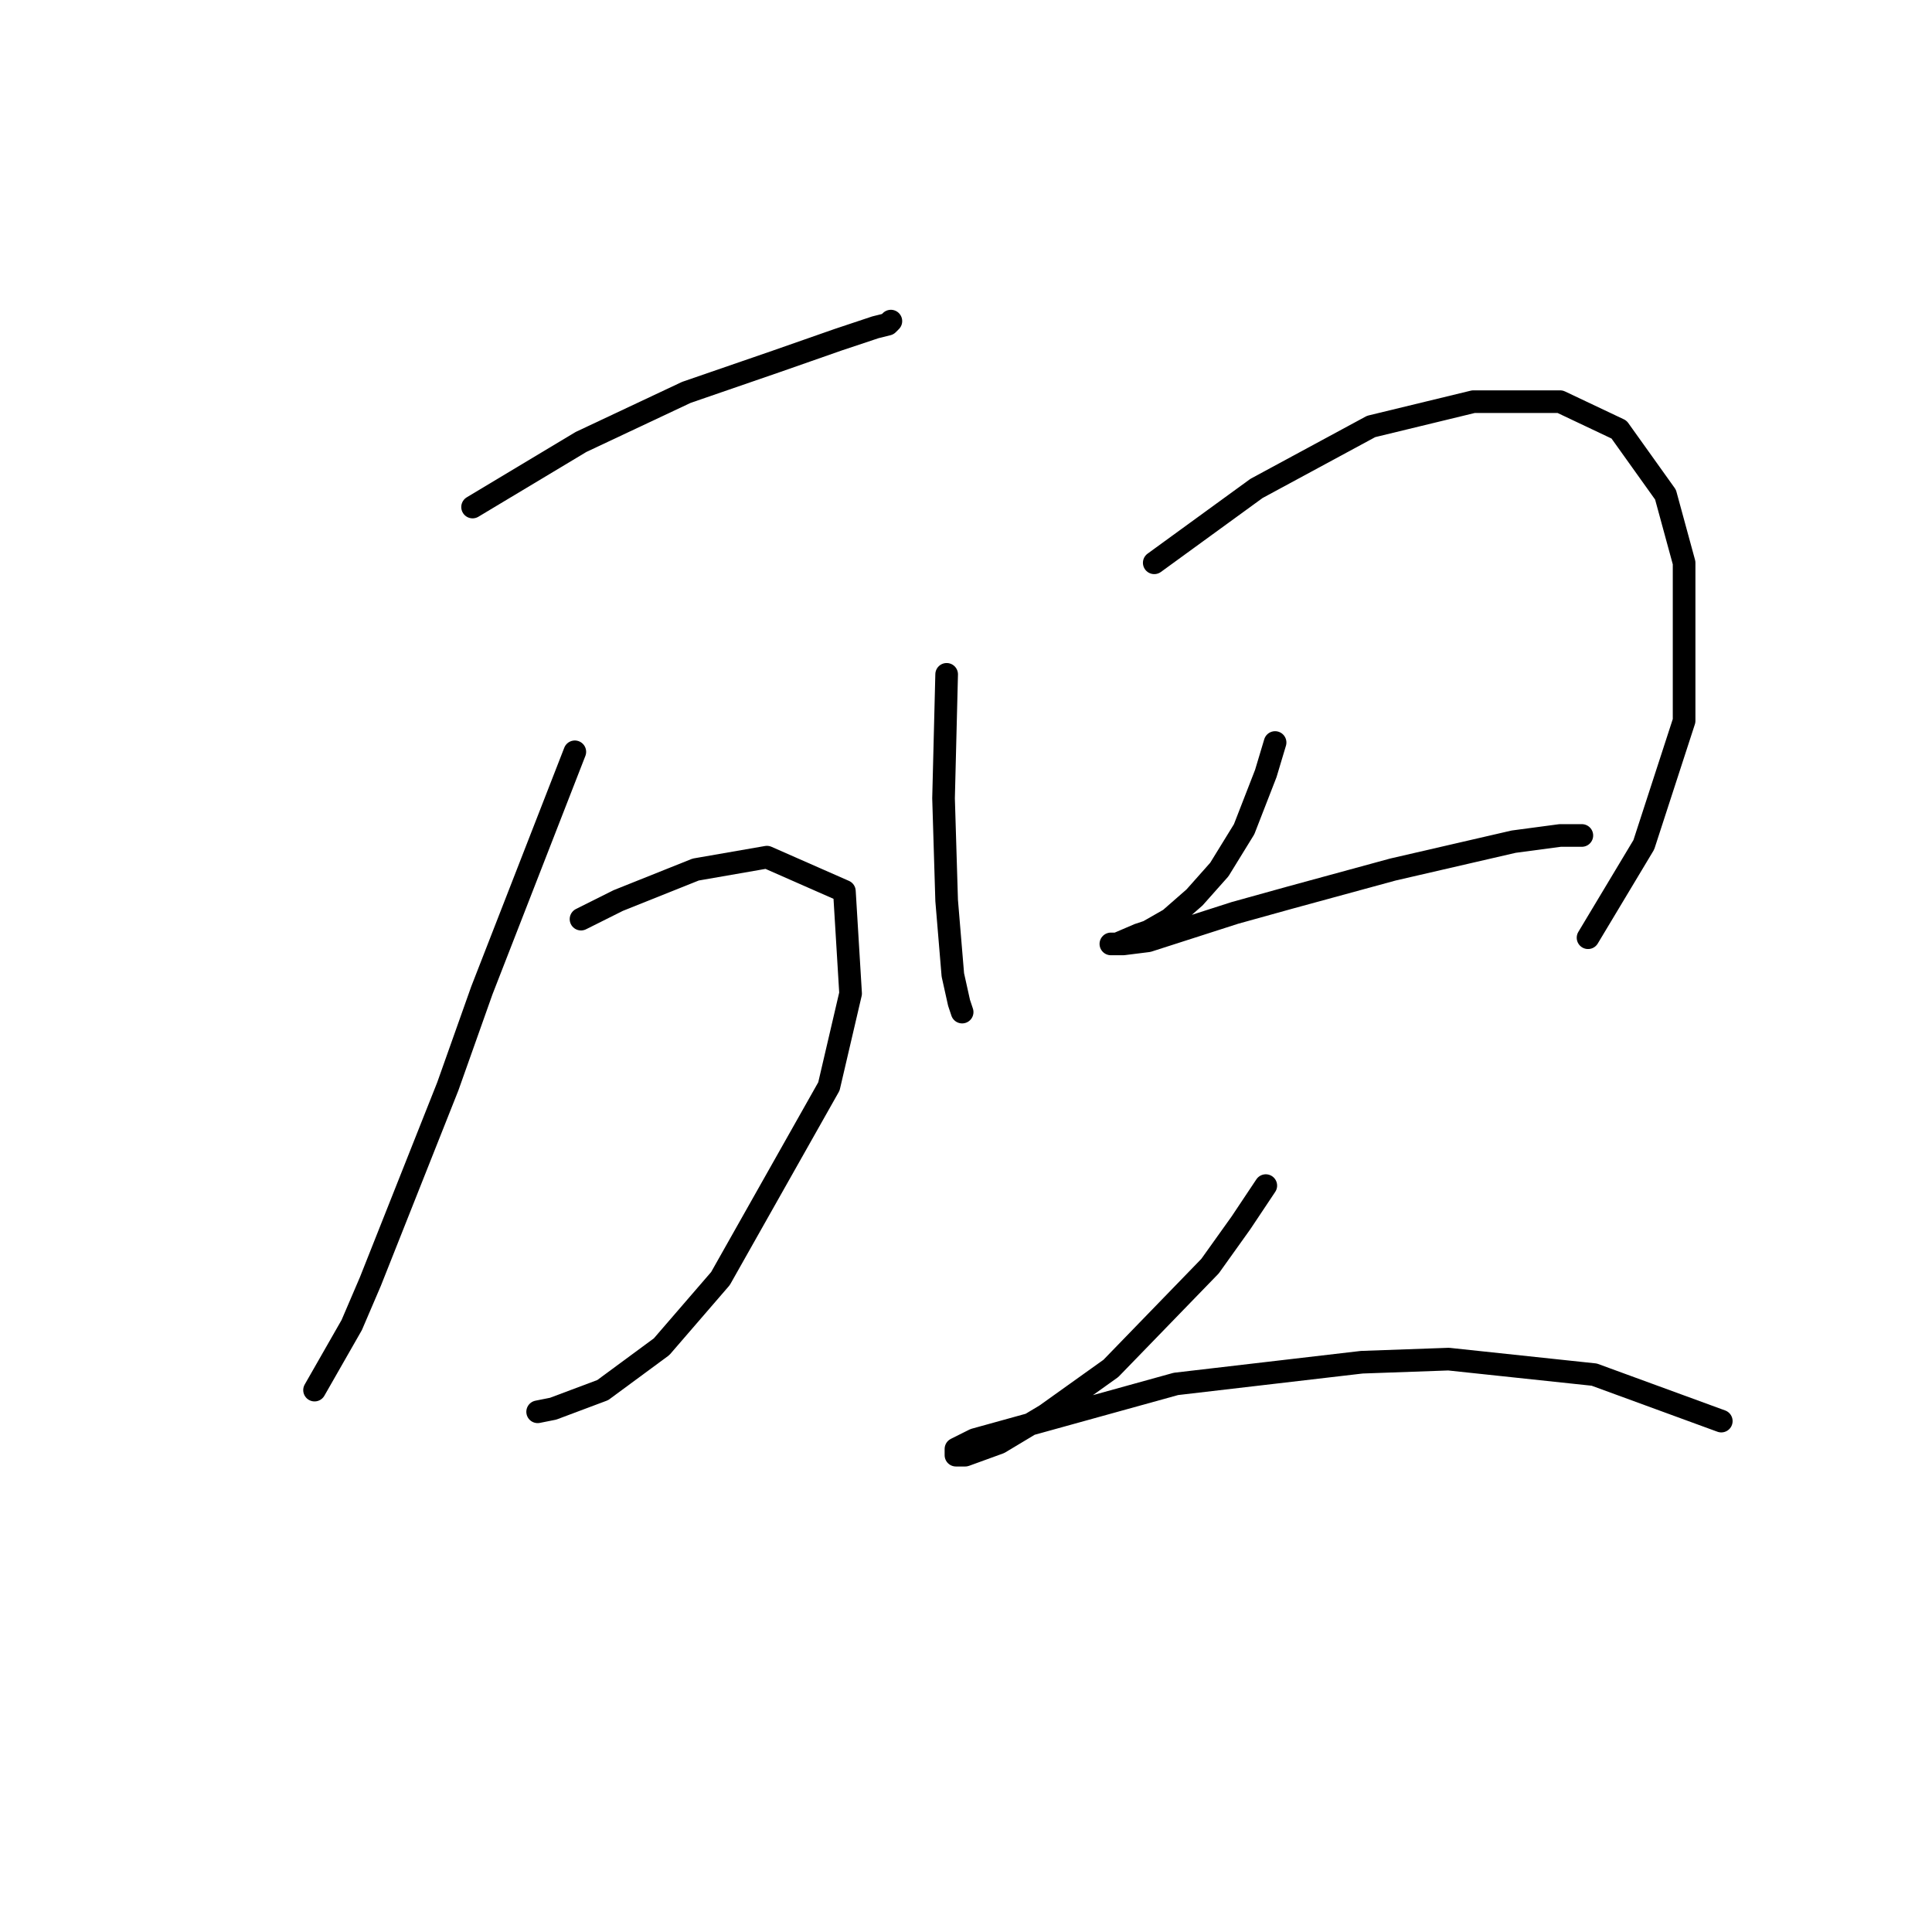 <?xml version="1.0" standalone="no"?>
    <svg width="256" height="256" xmlns="http://www.w3.org/2000/svg" version="1.1">
    <polyline stroke="black" stroke-width="3" stroke-linecap="round" fill="transparent" stroke-linejoin="round" points="62.619 67.184 76.988 58.562 90.948 51.992 102.854 47.887 111.066 45.013 115.993 43.37 117.635 42.96 118.046 42.549 118.046 42.549 " />
        <polyline stroke="black" stroke-width="3" stroke-linecap="round" fill="transparent" stroke-linejoin="round" points="76.167 99.619 63.85 131.233 59.334 143.96 49.07 169.826 46.606 175.574 41.679 184.196 41.679 184.196 " />
        <polyline stroke="black" stroke-width="3" stroke-linecap="round" fill="transparent" stroke-linejoin="round" points="76.988 121.79 81.915 119.326 92.18 115.22 101.623 113.578 111.887 118.094 112.708 131.643 109.834 143.96 95.464 169.416 87.663 178.448 79.863 184.196 73.293 186.66 71.241 187.07 71.241 187.07 " />
        <polyline stroke="black" stroke-width="3" stroke-linecap="round" fill="transparent" stroke-linejoin="round" points="125.436 89.354 125.025 105.777 125.436 119.326 126.257 129.18 127.078 132.875 127.489 134.107 127.489 134.107 " />
        <polyline stroke="black" stroke-width="3" stroke-linecap="round" fill="transparent" stroke-linejoin="round" points="152.944 74.574 166.493 64.72 181.684 56.509 195.233 53.224 206.729 53.224 214.53 56.919 220.688 65.541 223.152 74.574 223.152 95.513 217.814 111.936 210.424 124.253 210.424 124.253 " />
        <polyline stroke="black" stroke-width="3" stroke-linecap="round" fill="transparent" stroke-linejoin="round" points="168.956 98.387 167.725 102.493 164.851 109.883 161.566 115.22 158.282 118.916 154.997 121.79 152.123 123.432 150.891 123.842 148.017 125.074 147.196 125.074 148.838 125.074 152.123 124.663 163.619 120.968 171.009 118.916 184.558 115.22 200.57 111.525 206.729 110.704 209.603 110.704 209.603 110.704 " />
        <polyline stroke="black" stroke-width="3" stroke-linecap="round" fill="transparent" stroke-linejoin="round" points="167.725 157.099 164.44 162.025 160.334 167.773 147.196 181.322 138.574 187.481 132.416 191.176 127.899 192.818 126.668 192.818 126.668 191.997 129.131 190.765 155.818 183.375 180.452 180.501 191.948 180.091 211.245 182.143 228.079 188.302 228.079 188.302 " />
        </svg>